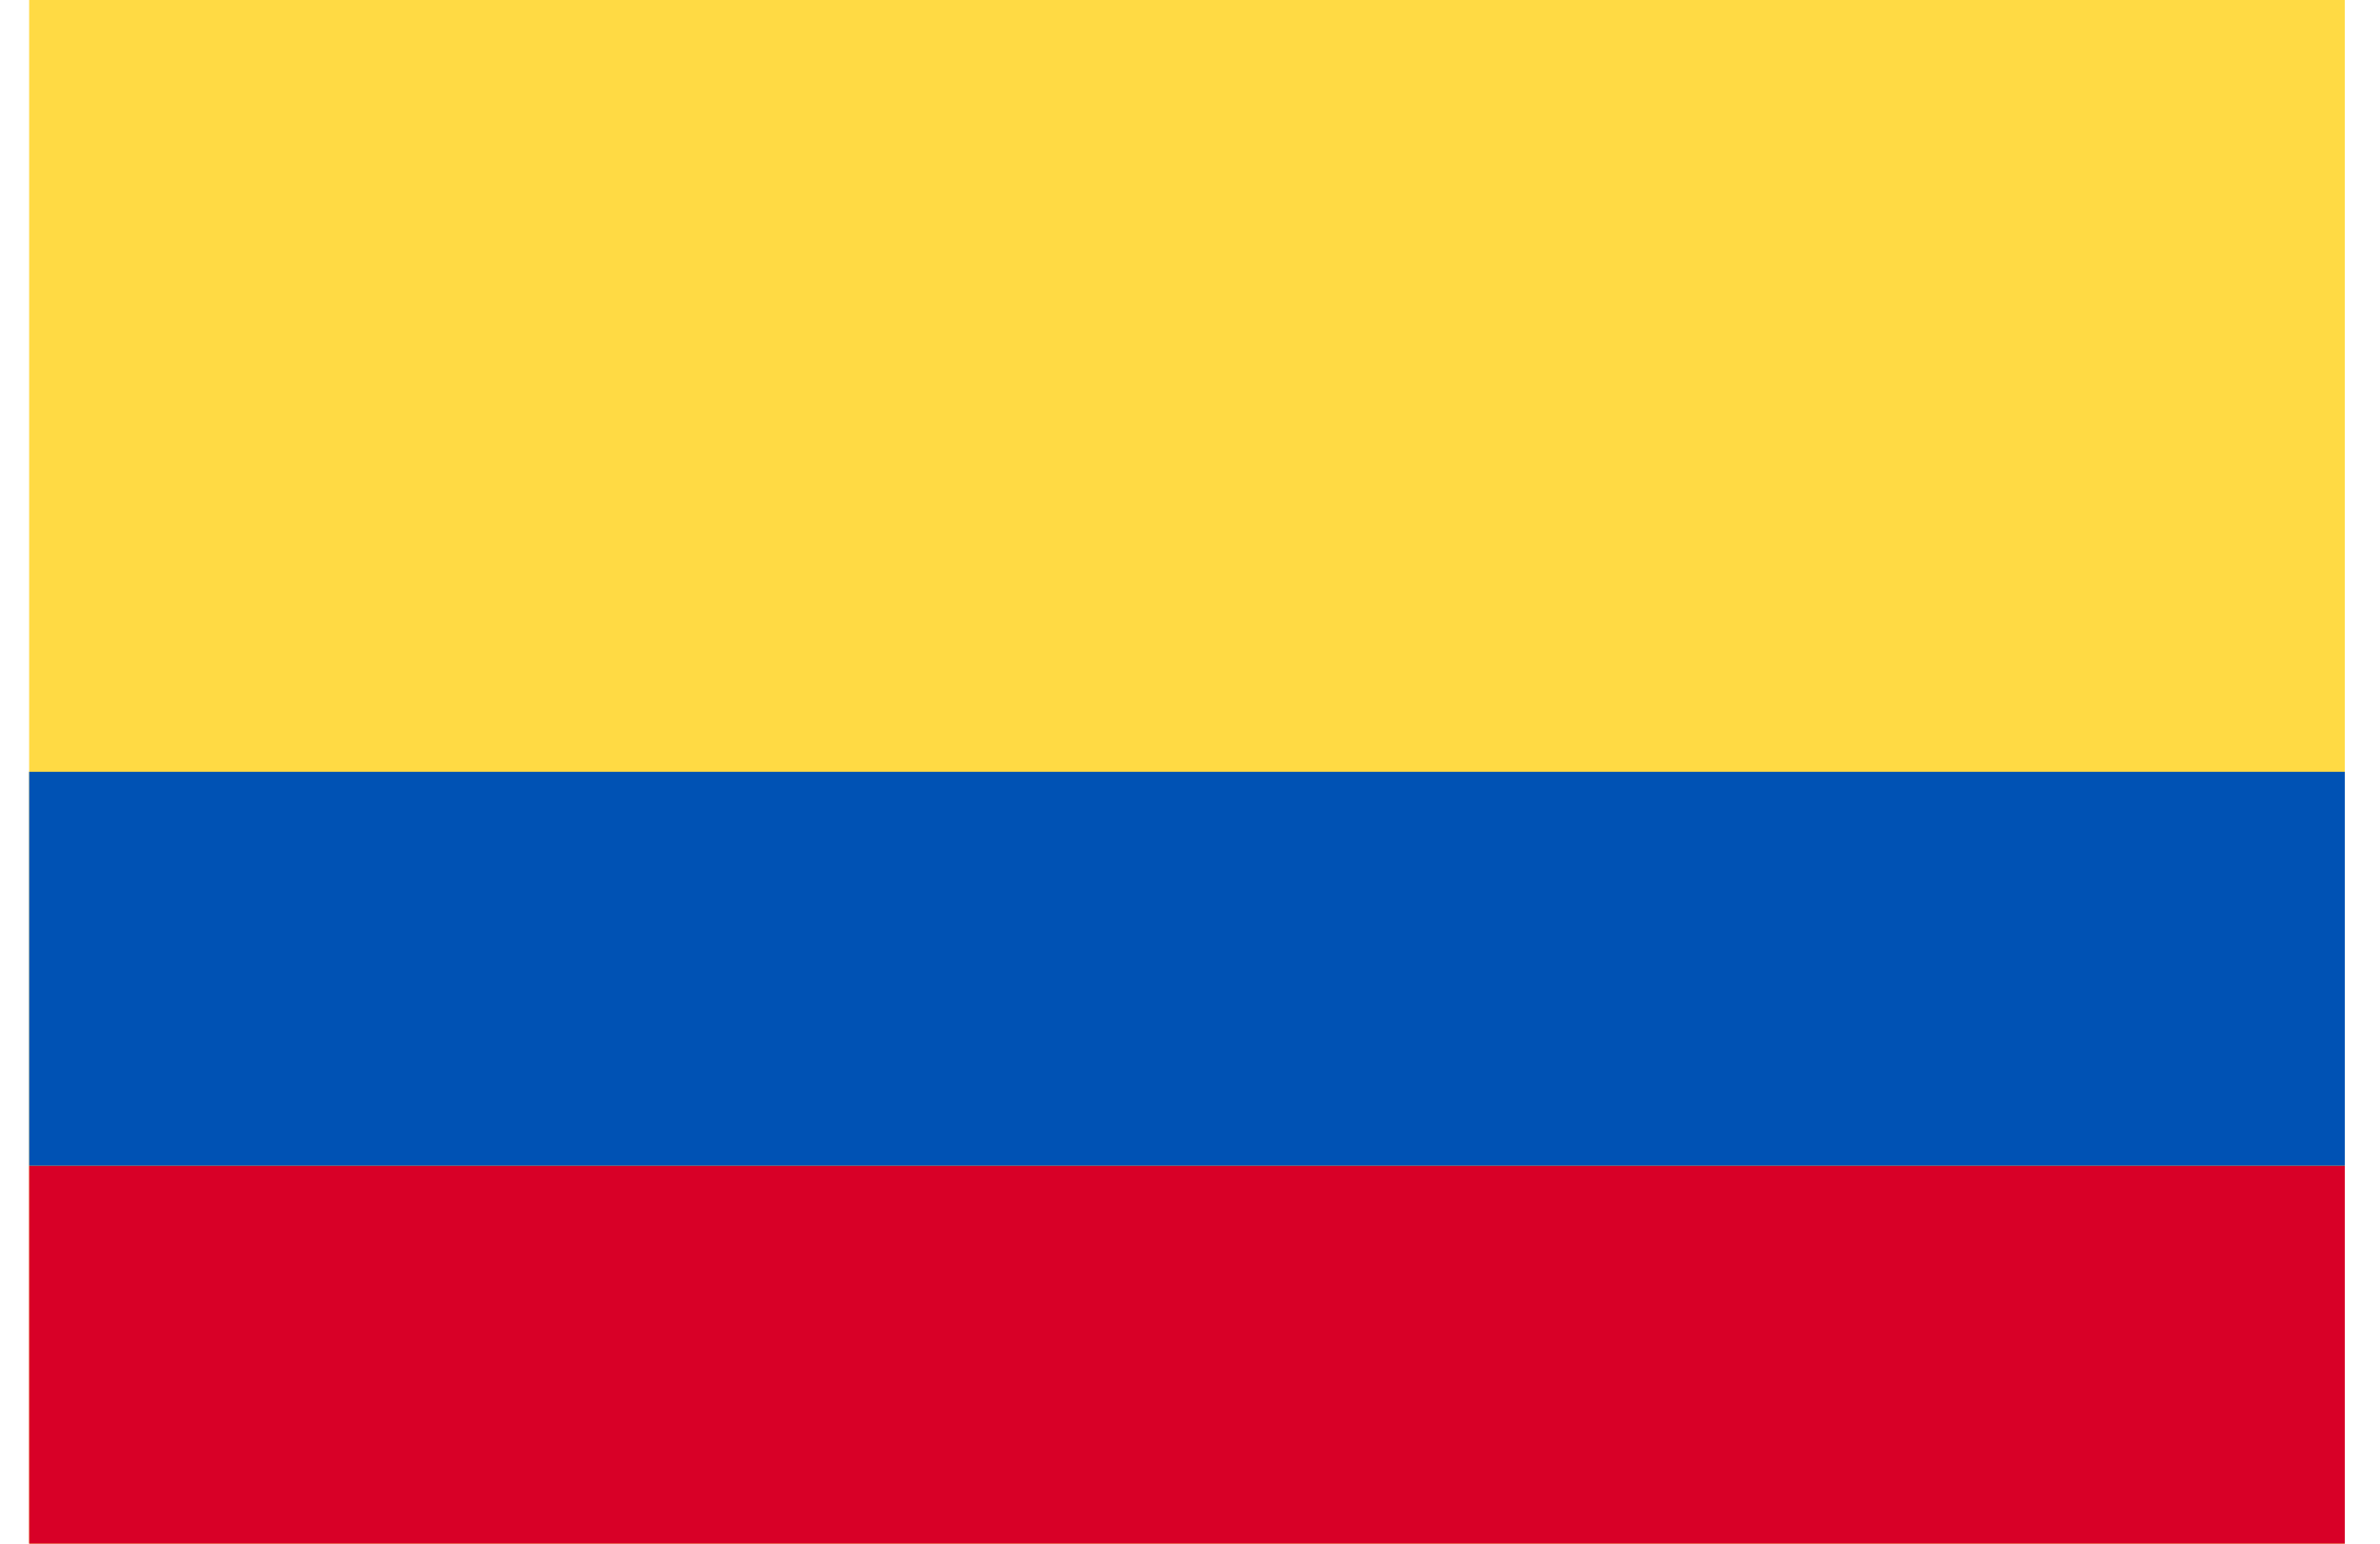<svg width="37" height="24" viewBox="0 0 37 24" fill="none" xmlns="http://www.w3.org/2000/svg">
<g clip-path="url(#clip0_15_311)">
<path d="M0.453 0H36.453V24H0.453V0Z" fill="#FFDA44"/>
<path d="M0.453 18.124H36.453V24H0.453V18.124Z" fill="#D80027"/>
<path d="M0.453 12H36.453V18.124H0.453V12Z" fill="#0052B4"/>
</g>
<defs>
<clipPath id="clip0_15_311">
<rect width="36" height="24" fill="white" transform="translate(0.453)"/>
</clipPath>
</defs>
</svg>
